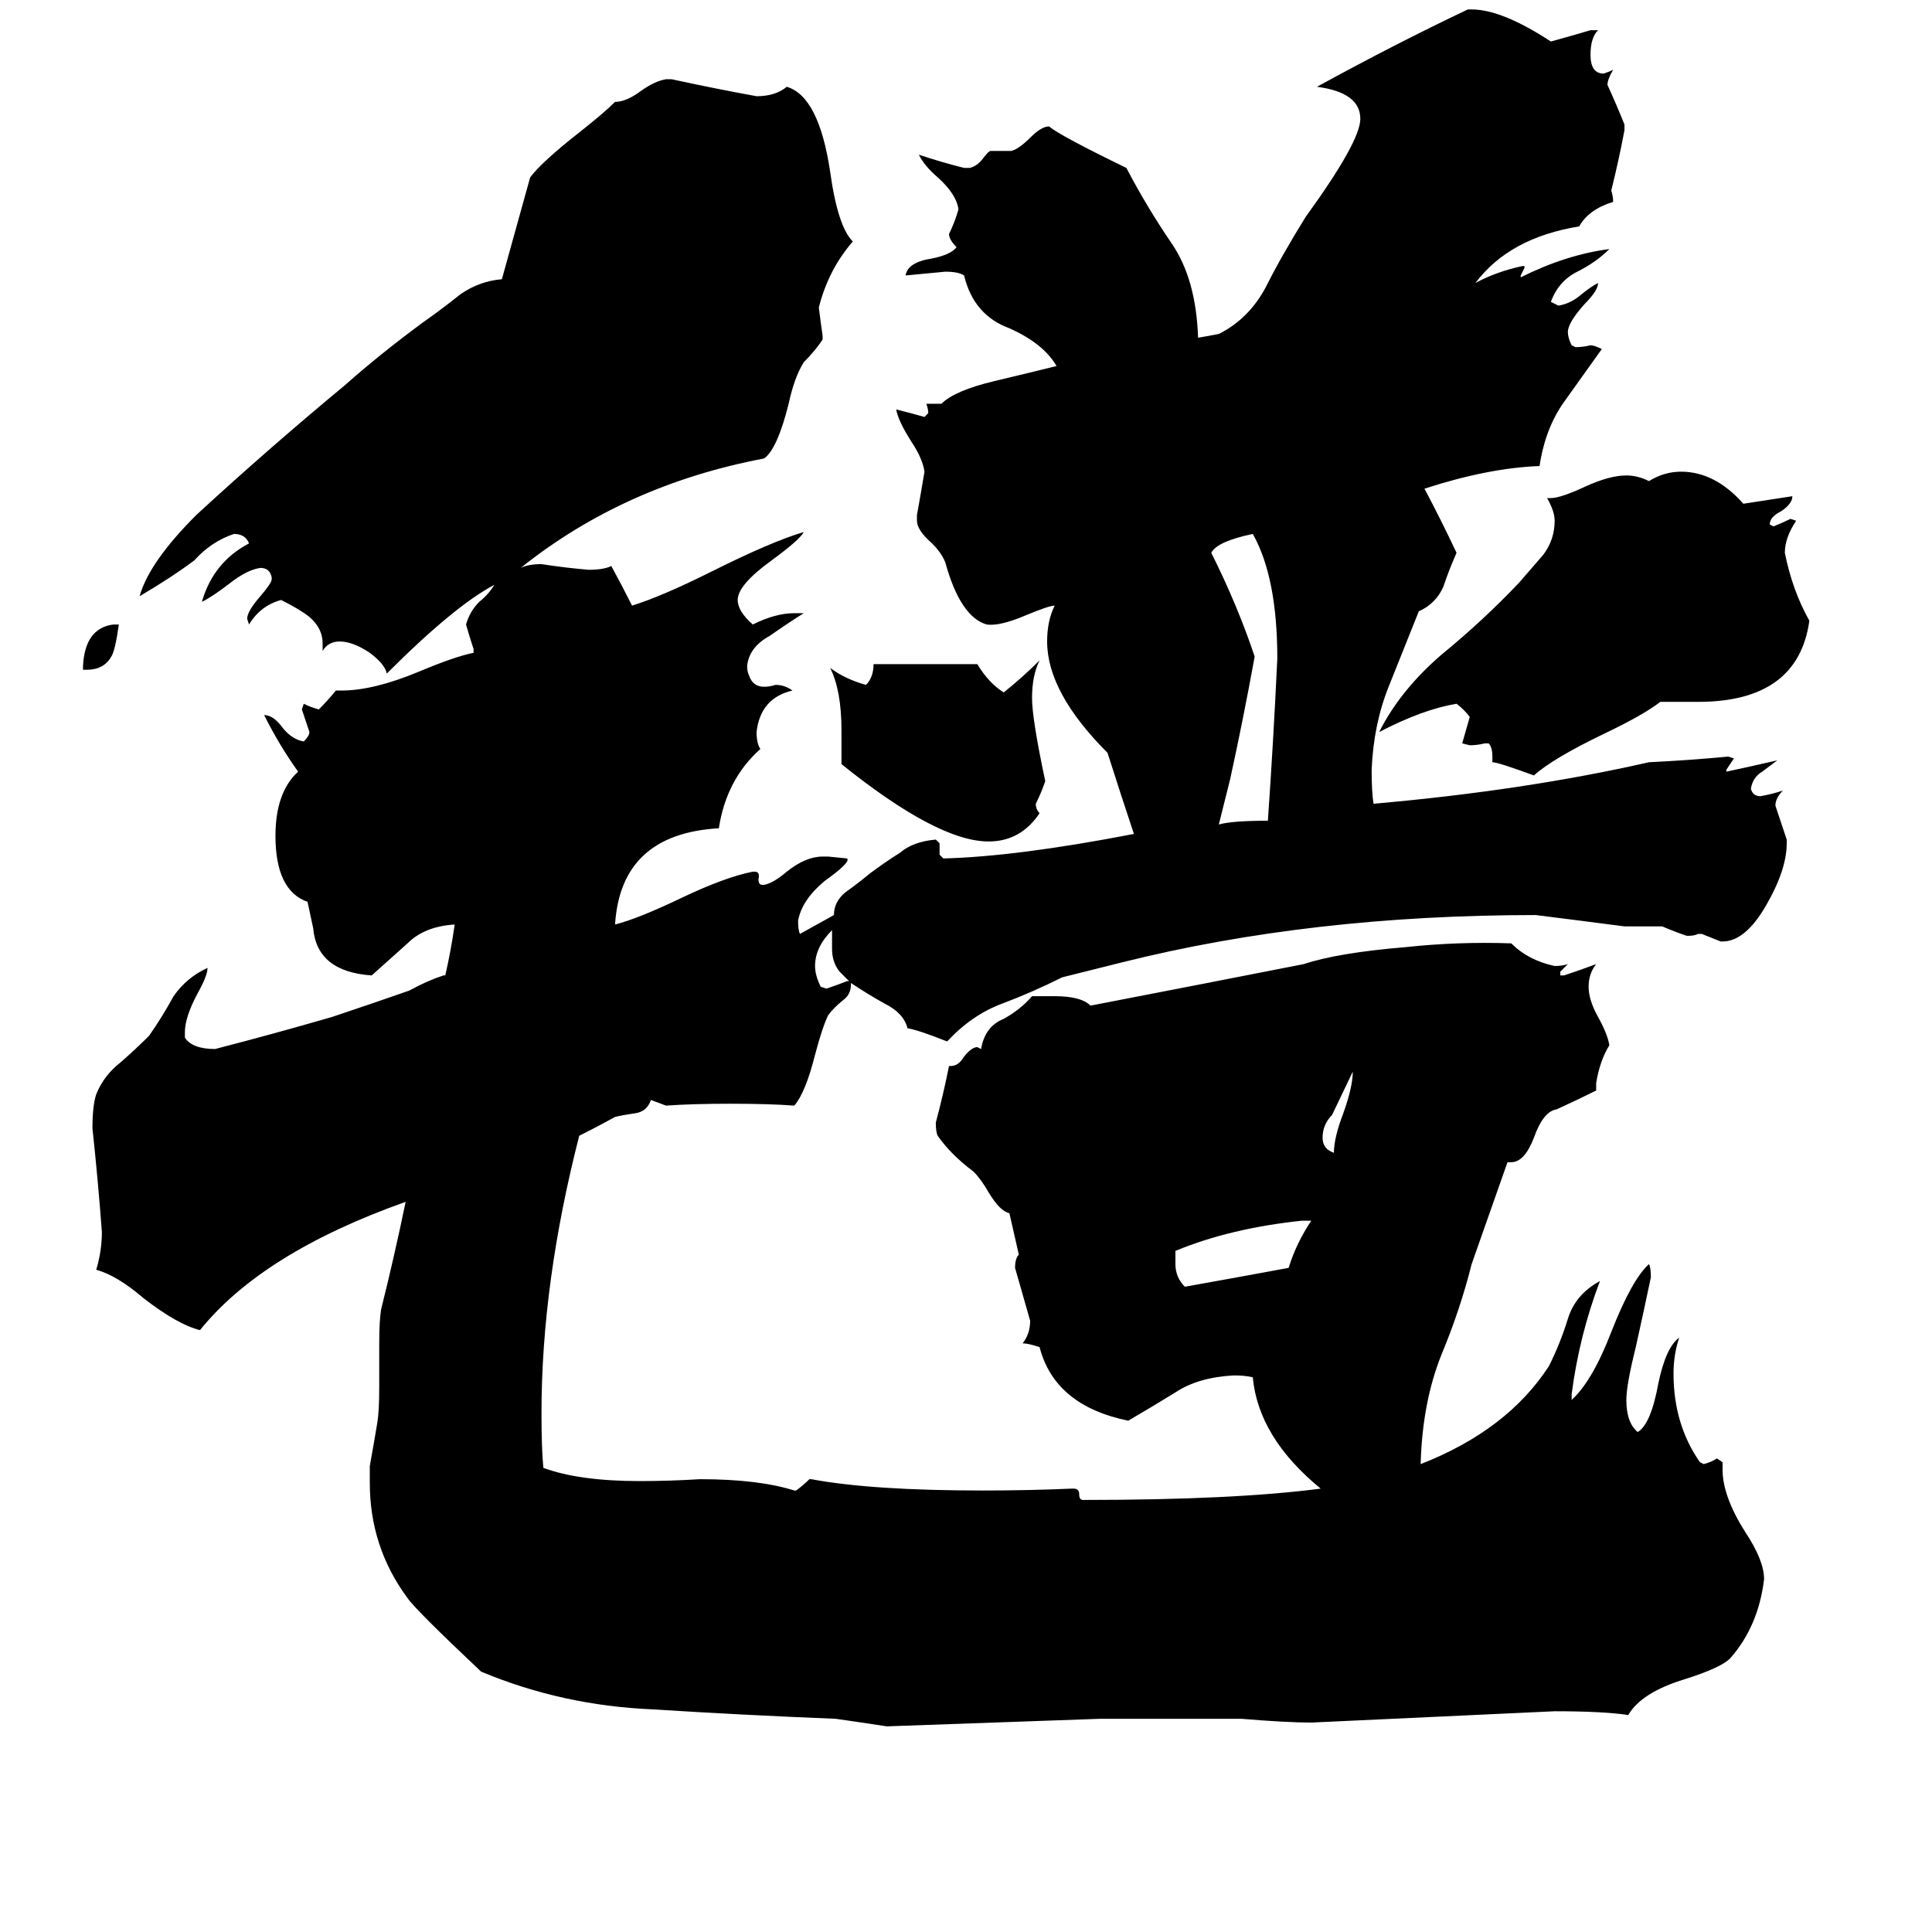 <svg xmlns="http://www.w3.org/2000/svg" viewBox="0 -800 1024 1024">
	<path fill="#000000" d="M695 -153H690Q652 -149 623 -137V-130Q623 -123 628 -118Q656 -123 683 -128Q687 -141 695 -153ZM706 -209Q701 -204 701 -197Q701 -191 707 -189Q707 -197 712 -210Q717 -224 717 -232ZM677 -451Q677 -494 664 -517Q645 -513 642 -507Q656 -479 665 -452Q659 -419 652 -387Q649 -375 646 -363Q653 -365 672 -365Q675 -408 677 -451ZM60 -469H63Q61 -455 59 -452Q55 -445 46 -445H44V-447Q45 -467 60 -469ZM554 -386Q552 -380 549 -374Q549 -371 551 -369Q541 -354 524 -354Q497 -354 446 -395V-413Q446 -434 440 -446Q448 -440 459 -437Q463 -441 463 -448H518Q524 -438 532 -433Q542 -441 551 -450Q547 -442 547 -430Q547 -419 554 -386ZM880 -428Q871 -421 850 -411Q823 -398 813 -389Q794 -396 791 -396V-399Q791 -404 789 -406H787Q783 -405 779 -405L775 -406Q777 -413 779 -420Q776 -424 772 -427Q754 -424 731 -412Q742 -434 764 -453Q786 -471 805 -491Q811 -498 818 -506Q824 -514 824 -524Q824 -529 820 -536H822Q827 -536 840 -542Q853 -548 862 -548Q868 -548 874 -545Q882 -550 891 -550Q909 -550 924 -533Q937 -535 950 -537Q950 -533 944 -529Q938 -526 938 -522L940 -521Q945 -523 949 -525L952 -524Q946 -515 946 -507Q950 -487 959 -471Q953 -428 900 -428ZM753 -24Q799 -42 821 -76Q827 -88 831 -101Q835 -114 848 -121Q837 -92 833 -61V-58Q844 -68 854 -94Q865 -122 874 -130Q875 -128 875 -123Q871 -104 867 -86Q862 -66 862 -58Q862 -46 868 -41Q875 -45 879 -67Q883 -86 890 -91Q887 -82 887 -72Q887 -45 901 -25L903 -24Q907 -25 910 -27L913 -25V-21Q913 -7 925 12Q935 27 935 37Q932 62 917 79Q912 84 893 90Q870 97 863 109Q850 107 824 107Q760 110 695 113Q682 113 658 111H583Q527 113 470 115Q457 113 443 111Q393 109 346 106Q298 104 255 86Q220 53 216 47Q196 20 196 -14V-23Q198 -34 200 -46Q201 -52 201 -65V-88Q201 -100 202 -106Q209 -134 215 -163Q139 -136 106 -95Q94 -98 76 -112Q62 -124 51 -127Q54 -137 54 -147Q52 -174 49 -202Q49 -214 51 -220Q55 -230 64 -237Q72 -244 79 -251Q86 -261 92 -272Q99 -282 110 -287Q110 -283 105 -274Q98 -261 98 -253V-250Q102 -244 114 -244Q145 -252 176 -261Q197 -268 217 -275Q226 -280 235 -283H236Q239 -296 241 -310Q225 -309 216 -300Q206 -291 197 -283Q168 -285 166 -308L163 -322Q146 -328 146 -357Q146 -380 158 -391Q148 -405 140 -421Q145 -421 150 -414Q155 -408 161 -407Q164 -410 164 -412Q162 -418 160 -424L161 -427Q165 -425 169 -424Q174 -429 178 -434H181Q198 -434 222 -444Q241 -452 251 -454V-456Q249 -462 247 -469Q249 -476 254 -481Q259 -485 262 -490Q241 -479 205 -443Q204 -448 196 -454Q187 -460 180 -460Q174 -460 171 -455V-459Q171 -467 164 -473Q159 -477 149 -482Q138 -479 132 -469L131 -472Q131 -476 138 -484Q144 -491 144 -493V-494Q143 -499 138 -499Q131 -498 122 -491Q113 -484 107 -481Q113 -502 132 -512Q130 -517 124 -517Q112 -513 103 -503Q91 -494 74 -484Q79 -502 104 -527Q142 -562 183 -596Q201 -612 224 -629Q234 -636 244 -644Q254 -651 266 -652L281 -706Q287 -714 306 -729Q320 -740 326 -746Q332 -746 340 -752Q347 -757 353 -758H356Q379 -753 401 -749Q411 -749 417 -754Q434 -749 440 -709Q444 -680 452 -672Q439 -657 434 -637Q435 -629 436 -622V-620Q432 -614 426 -608Q421 -600 418 -586Q412 -562 405 -557Q331 -543 276 -499Q280 -501 287 -501Q300 -499 312 -498Q320 -498 324 -500Q330 -489 335 -479Q351 -484 377 -497Q409 -513 426 -518Q424 -514 409 -503Q391 -490 391 -482Q391 -476 399 -469Q411 -475 421 -475H426Q418 -470 408 -463Q397 -457 396 -447Q396 -444 397 -442Q399 -436 405 -436Q408 -436 411 -437Q416 -437 420 -434Q403 -430 401 -412Q401 -406 403 -403Q385 -387 381 -361Q329 -358 326 -310Q338 -313 361 -324Q384 -335 399 -338H400Q403 -338 402 -334Q402 -331 404 -331H405Q410 -332 417 -338Q427 -346 436 -346H439L449 -345Q451 -343 437 -333Q425 -323 423 -312Q423 -307 424 -305Q433 -310 442 -315Q442 -322 448 -327Q455 -332 461 -337Q469 -343 477 -348Q484 -354 496 -355L498 -353V-347L500 -345Q539 -346 601 -358Q594 -379 587 -401Q555 -433 555 -460Q555 -471 559 -479Q556 -479 544 -474Q530 -468 523 -469Q509 -473 501 -502Q499 -507 494 -512Q486 -519 486 -524V-527Q488 -538 490 -550Q489 -557 483 -566Q476 -577 475 -583Q483 -581 490 -579L492 -581Q492 -583 491 -586H499Q506 -593 527 -598Q548 -603 560 -606Q553 -618 535 -626Q516 -633 511 -654Q508 -656 501 -656Q491 -655 480 -654Q481 -661 494 -663Q504 -665 507 -669Q503 -673 503 -676Q506 -682 508 -689Q507 -697 497 -706Q490 -712 487 -718Q499 -714 511 -711H514Q518 -712 521 -716Q524 -720 525 -720H536Q540 -721 546 -727Q552 -733 556 -733Q562 -728 597 -711Q608 -690 621 -671Q634 -652 635 -621Q641 -622 646 -623Q662 -631 671 -648Q679 -664 692 -685Q721 -725 721 -737Q721 -751 698 -754Q740 -777 778 -795H780Q796 -795 822 -778Q833 -781 843 -784H847Q843 -780 843 -771Q843 -761 850 -761Q853 -762 855 -763Q852 -758 852 -755Q857 -744 861 -734V-731Q858 -715 854 -699Q855 -696 855 -693Q842 -689 837 -680Q800 -674 782 -650Q793 -656 807 -659H808V-658L806 -654V-653Q830 -665 853 -668Q846 -661 836 -656Q826 -651 822 -640L826 -638Q832 -639 837 -643Q843 -648 847 -650Q847 -646 840 -639Q831 -629 831 -624Q831 -621 833 -617L835 -616Q839 -616 843 -617Q845 -617 849 -615Q839 -601 829 -587Q819 -573 816 -553Q789 -552 755 -541Q764 -524 772 -507Q768 -498 765 -489Q761 -480 752 -476Q744 -456 736 -436Q728 -416 727 -392Q727 -380 728 -374Q808 -381 874 -396Q895 -397 916 -399L919 -398Q917 -395 915 -392V-391Q929 -394 942 -397Q938 -394 934 -391Q929 -388 928 -382Q929 -378 933 -378Q939 -379 945 -381Q941 -377 941 -373Q944 -364 947 -355V-353Q947 -339 936 -320Q925 -301 913 -301H912Q907 -303 902 -305H900Q898 -304 895 -304H894Q888 -306 881 -309H861Q838 -312 814 -315Q695 -315 595 -290L563 -282Q547 -274 531 -268Q515 -262 502 -248Q487 -254 481 -255Q479 -263 469 -268Q460 -273 451 -279V-278Q451 -273 447 -270Q442 -266 439 -262Q436 -256 432 -241Q427 -221 421 -214Q408 -215 387 -215Q367 -215 353 -214L345 -217Q343 -211 337 -210Q330 -209 326 -208Q317 -203 307 -198Q287 -120 287 -51Q287 -32 288 -22Q307 -15 339 -15Q355 -15 371 -16Q402 -16 421 -10H422Q426 -13 429 -16H430Q462 -10 521 -10Q545 -10 568 -11H569Q572 -11 572 -8Q572 -5 574 -5H575Q654 -5 700 -11Q667 -38 664 -70Q660 -71 654 -71Q635 -70 623 -62Q610 -54 598 -47Q559 -55 551 -86Q545 -88 542 -88Q546 -93 546 -100Q542 -114 538 -128Q538 -133 540 -135L535 -157Q530 -158 524 -168Q520 -175 516 -179Q504 -188 497 -198Q496 -200 496 -205Q500 -220 503 -235H504Q508 -235 511 -240Q515 -245 518 -245L520 -244Q522 -256 532 -260Q541 -265 547 -272H559Q573 -272 578 -267Q635 -278 691 -289Q709 -295 745 -298Q773 -301 801 -300Q810 -291 824 -288Q828 -288 831 -289Q829 -287 827 -285V-283H829Q838 -286 846 -289Q842 -284 842 -277Q842 -270 847 -261Q852 -252 853 -246Q848 -238 846 -226V-222Q836 -217 825 -212Q818 -211 813 -197Q808 -184 801 -184H799L780 -130Q774 -106 764 -82Q754 -57 753 -25ZM450 -280Q448 -282 445 -285Q441 -290 441 -297Q441 -302 441 -307Q432 -298 432 -288Q432 -283 435 -277L438 -276Q444 -278 449 -280Z"/>
</svg>